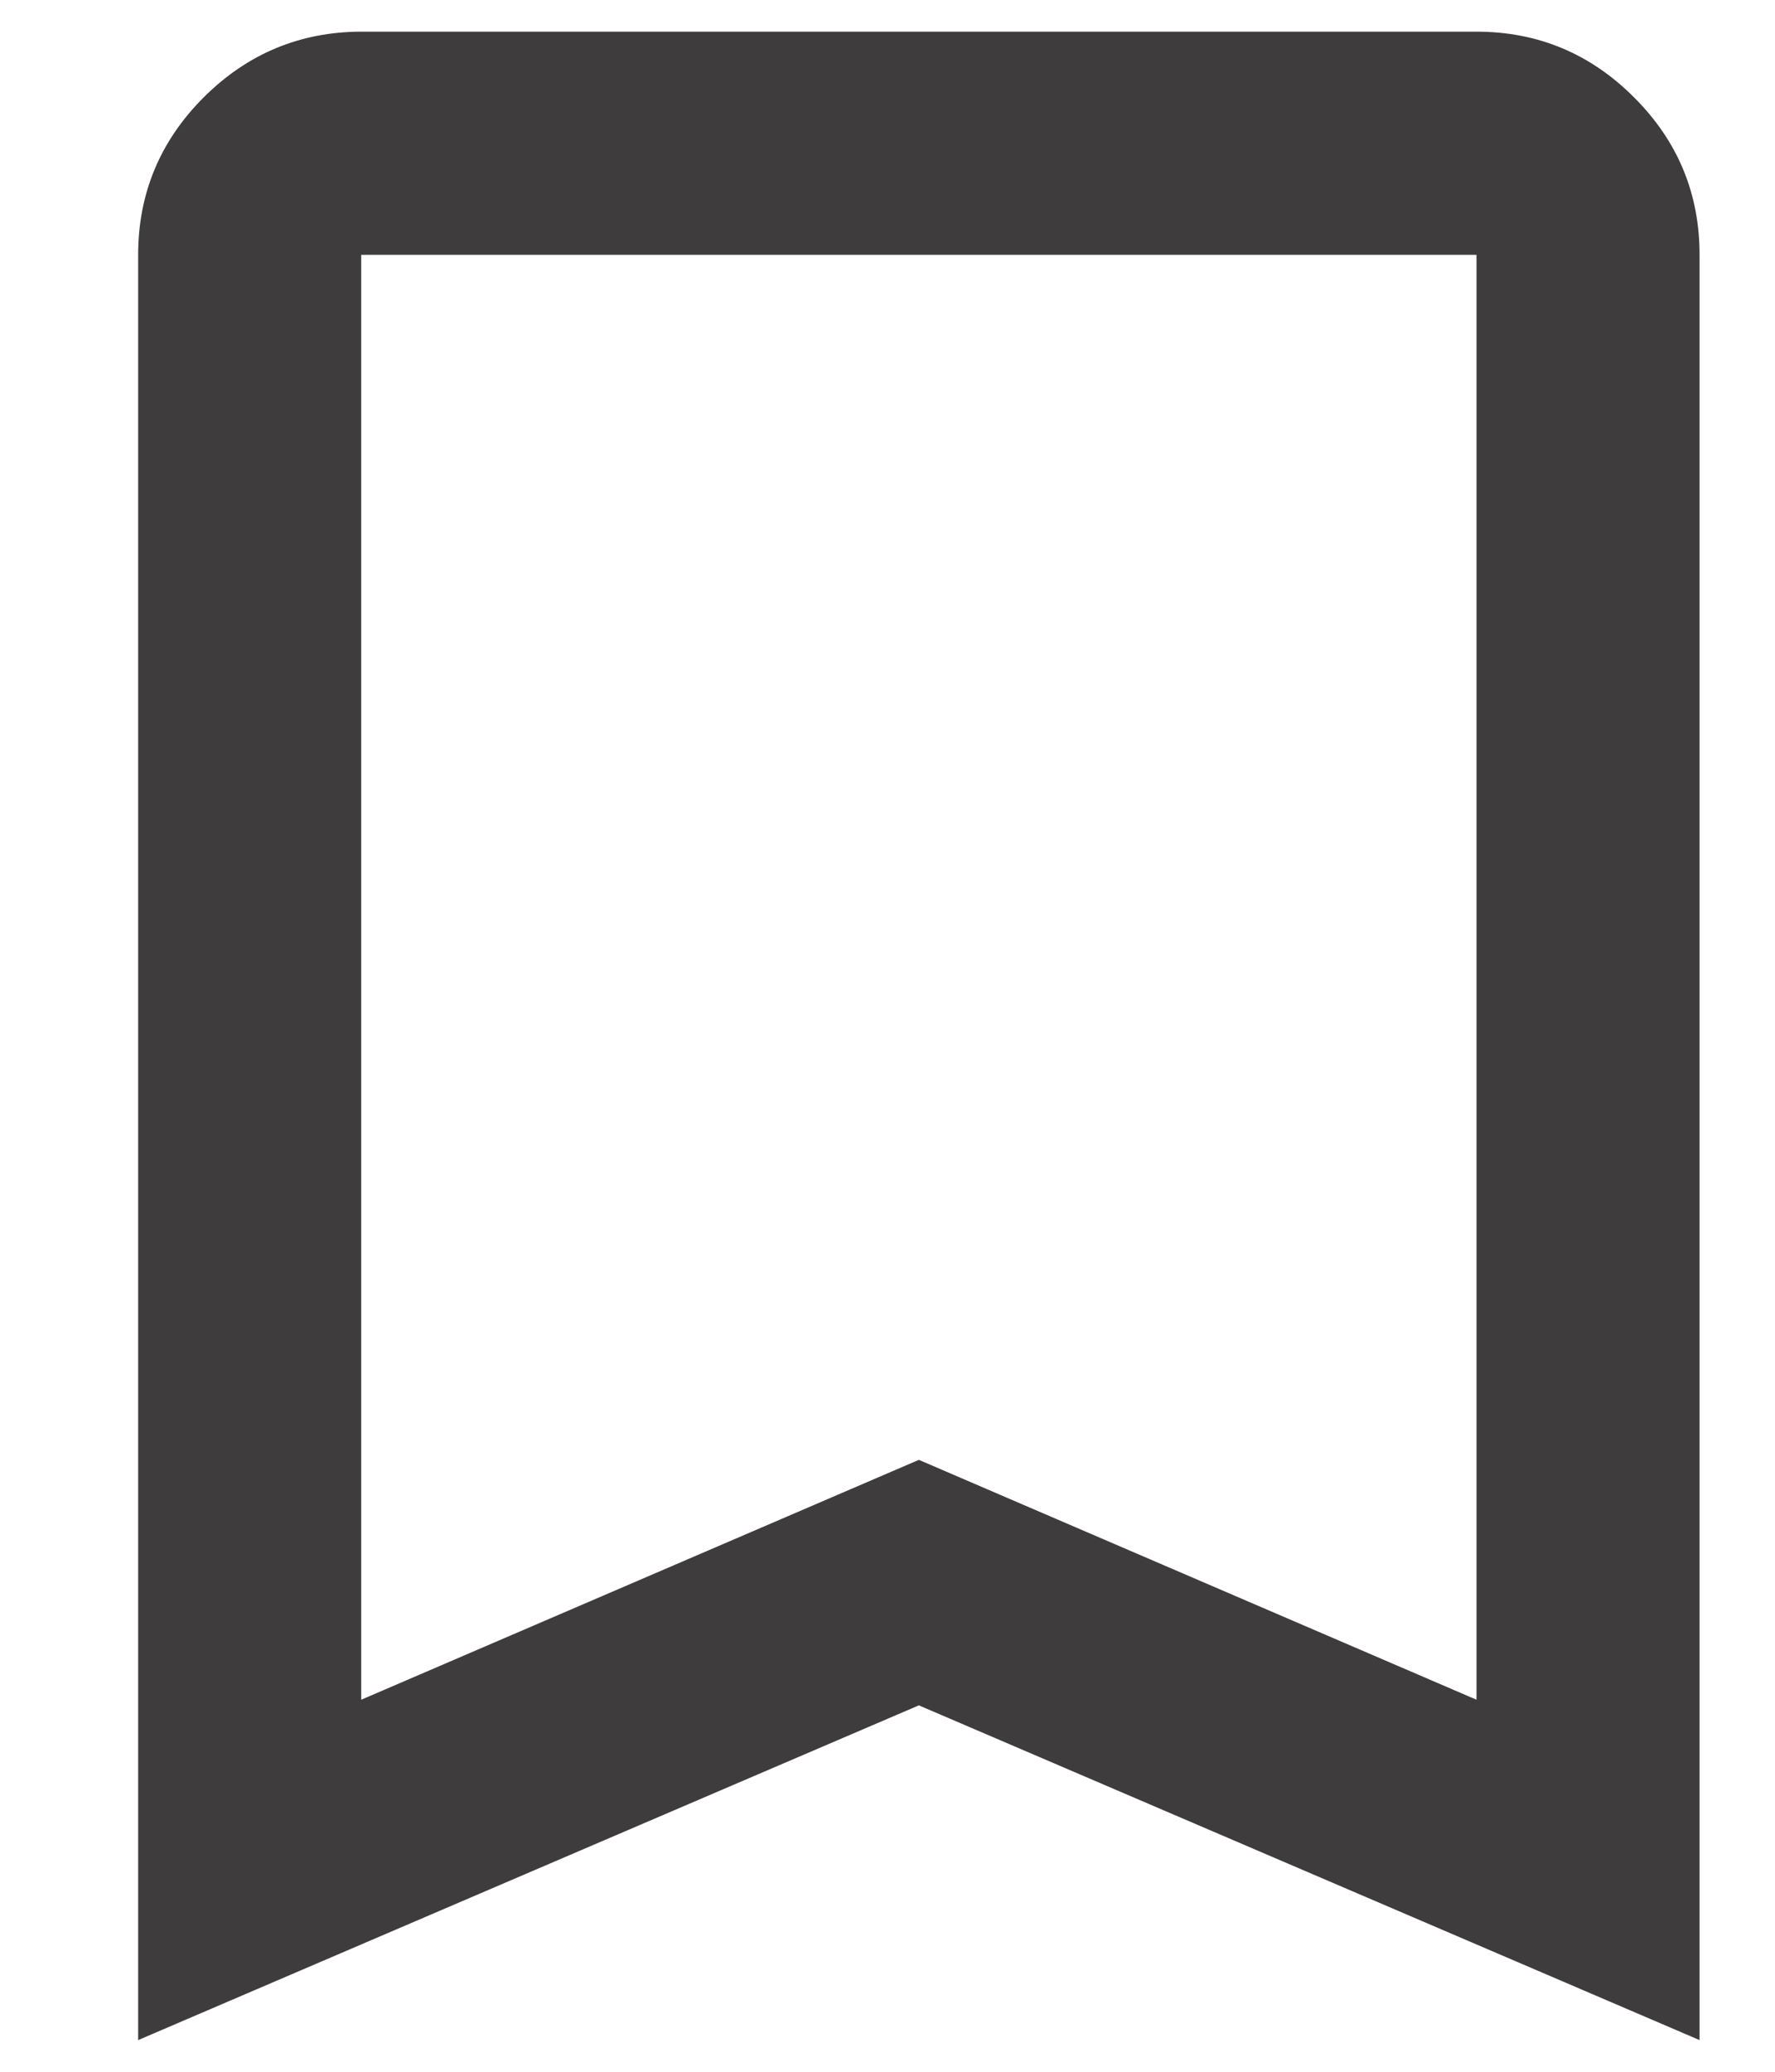<svg width="12" height="14" viewBox="0 0 12 14" fill="none" xmlns="http://www.w3.org/2000/svg">
<path d="M0.934 13.786V1.722C0.934 1.308 1.082 0.953 1.377 0.658C1.673 0.363 2.028 0.215 2.442 0.214H9.982C10.396 0.214 10.752 0.362 11.047 0.658C11.343 0.953 11.49 1.308 11.49 1.722V13.786L6.212 11.524L0.934 13.786ZM2.442 11.486L6.212 9.865L9.982 11.486V1.722H2.442V11.486Z" fill="#3E3C3C"/>
</svg>
